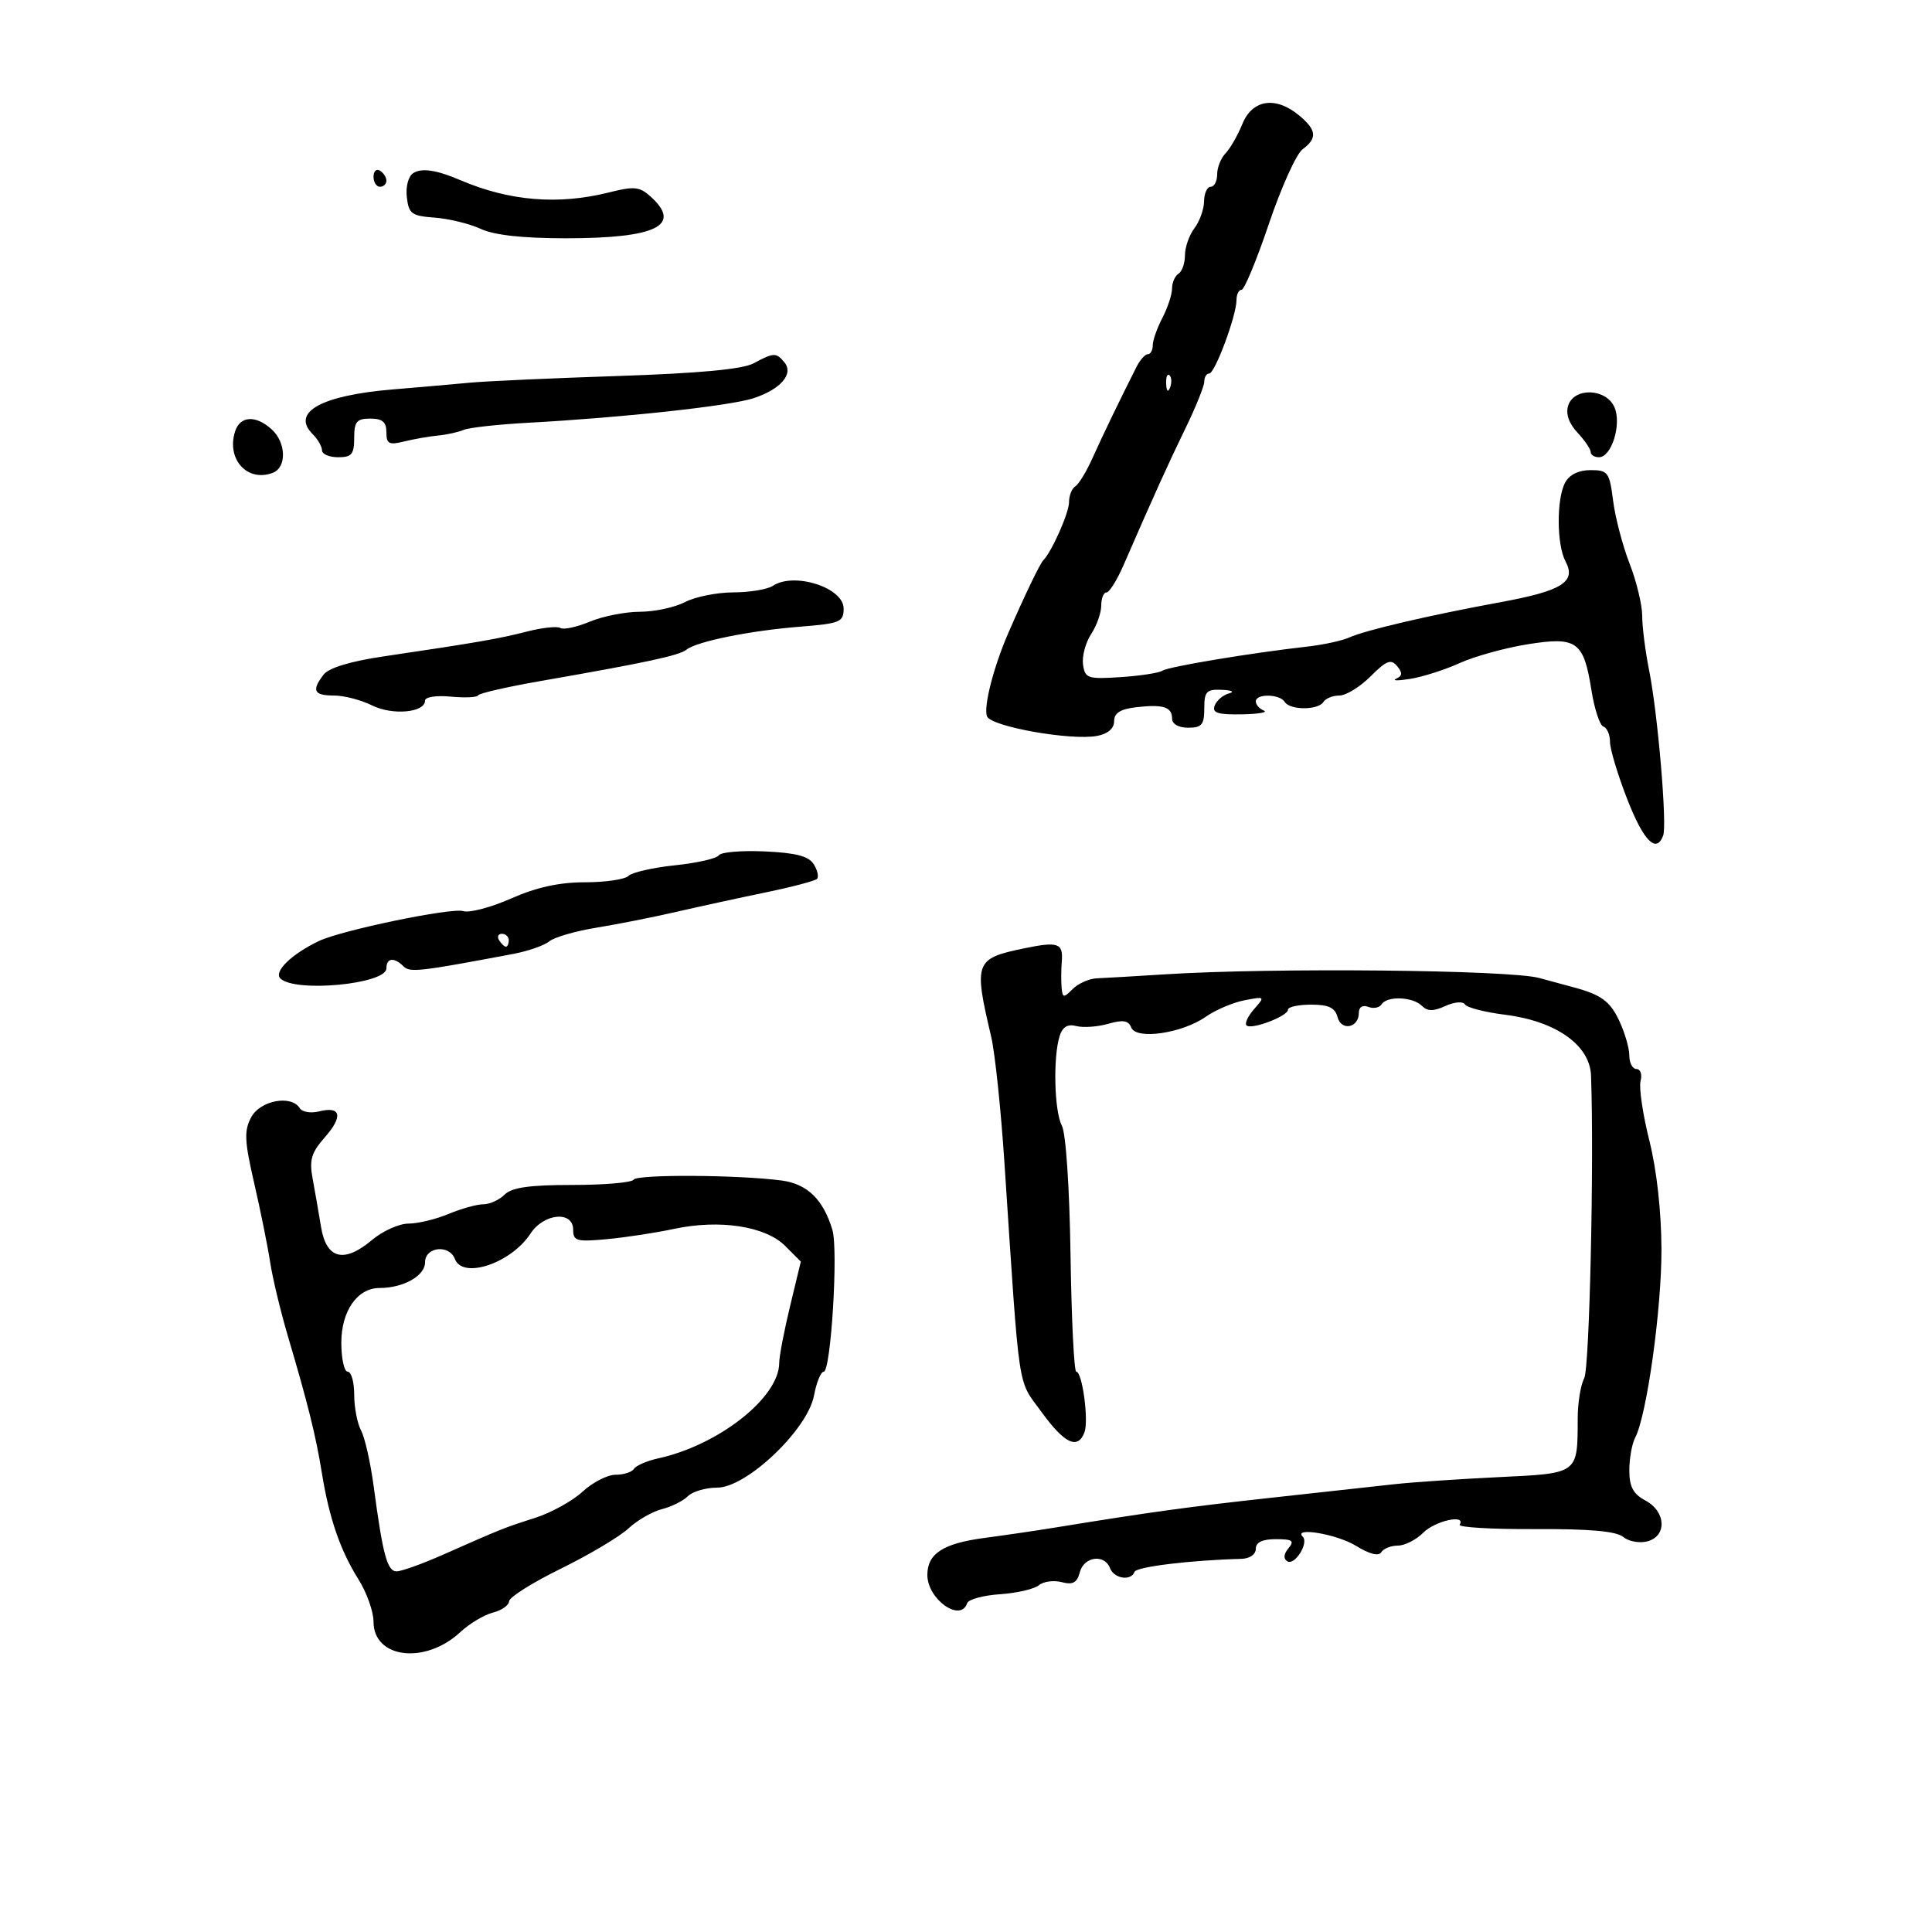 <svg xmlns="http://www.w3.org/2000/svg" width="300" height="300" viewBox="0 0 300 300" version="1.1">
	<path d="M 192.914 19.250 C 192.183 21.038, 191.003 23.095, 190.292 23.821 C 189.582 24.548, 189 26.011, 189 27.071 C 189 28.132, 188.550 29, 188 29 C 187.450 29, 186.986 30.012, 186.968 31.250 C 186.951 32.487, 186.276 34.374, 185.468 35.441 C 184.661 36.509, 184 38.395, 184 39.632 C 184 40.870, 183.550 42.160, 183 42.500 C 182.450 42.840, 181.997 43.879, 181.994 44.809 C 181.990 45.739, 181.315 47.789, 180.494 49.364 C 179.672 50.940, 179 52.852, 179 53.614 C 179 54.376, 178.657 55, 178.237 55 C 177.818 55, 177.030 55.878, 176.487 56.950 C 173.943 61.976, 171.117 67.832, 169.606 71.208 C 168.693 73.247, 167.509 75.186, 166.973 75.517 C 166.438 75.847, 166 76.955, 166 77.978 C 166 79.630, 163.317 85.680, 162 86.999 C 161.486 87.514, 159.079 92.516, 156.588 98.250 C 154.280 103.559, 152.692 109.754, 153.259 111.232 C 153.871 112.827, 166.339 115.040, 170.371 114.269 C 172.033 113.952, 173 113.114, 173 111.993 C 173 110.721, 173.959 110.107, 176.391 109.823 C 180.608 109.331, 182 109.767, 182 111.583 C 182 112.428, 183.010 113, 184.500 113 C 186.611 113, 187 112.533, 187 110 C 187 107.366, 187.335 107.014, 189.750 107.116 C 191.275 107.180, 191.758 107.428, 190.835 107.673 C 189.919 107.915, 188.921 108.763, 188.617 109.557 C 188.180 110.695, 189.061 110.983, 192.781 110.921 C 195.377 110.878, 196.938 110.615, 196.250 110.338 C 195.563 110.060, 195 109.421, 195 108.917 C 195 107.677, 198.725 107.746, 199.500 109 C 200.301 110.297, 204.699 110.297, 205.500 109 C 205.840 108.450, 206.957 108, 207.982 108 C 209.007 108, 211.185 106.661, 212.821 105.025 C 215.277 102.569, 215.996 102.290, 216.940 103.428 C 217.807 104.473, 217.772 104.947, 216.792 105.391 C 216.081 105.713, 217.075 105.723, 219 105.413 C 220.925 105.102, 224.373 103.999, 226.663 102.960 C 228.952 101.922, 233.669 100.614, 237.145 100.054 C 244.856 98.812, 245.914 99.567, 247.115 107.166 C 247.578 110.091, 248.416 112.639, 248.978 112.826 C 249.540 113.013, 250 114.084, 250 115.205 C 250 116.326, 251.209 120.339, 252.687 124.122 C 255.218 130.602, 257.188 132.593, 258.256 129.750 C 258.887 128.068, 257.424 110.823, 256.079 104.114 C 255.486 101.151, 255 97.335, 255 95.633 C 255 93.931, 254.119 90.280, 253.043 87.519 C 251.967 84.759, 250.814 80.362, 250.482 77.750 C 249.917 73.313, 249.686 73, 246.974 73 C 245.127 73, 243.694 73.704, 243.035 74.934 C 241.675 77.477, 241.711 84.591, 243.098 87.182 C 244.794 90.353, 242.556 91.753, 232.989 93.509 C 221.973 95.530, 212.018 97.854, 209.500 98.992 C 208.400 99.489, 205.475 100.124, 203 100.402 C 194.234 101.389, 181.486 103.509, 180.500 104.144 C 179.950 104.498, 177.025 104.948, 174 105.144 C 168.893 105.475, 168.477 105.335, 168.173 103.192 C 167.993 101.923, 168.555 99.801, 169.423 98.477 C 170.290 97.154, 171 95.155, 171 94.035 C 171 92.916, 171.363 92, 171.808 92 C 172.252 92, 173.447 90.088, 174.465 87.750 C 179.183 76.910, 181.378 72.060, 184.082 66.500 C 185.687 63.200, 187.001 59.938, 187 59.250 C 187 58.563, 187.344 58, 187.765 58 C 188.654 58, 192 49.004, 192 46.616 C 192 45.727, 192.354 45, 192.786 45 C 193.218 45, 195.131 40.388, 197.036 34.750 C 198.941 29.112, 201.287 23.912, 202.250 23.193 C 204.576 21.457, 204.456 20.201, 201.750 17.944 C 198.092 14.892, 194.477 15.426, 192.914 19.250 M 58 27.441 C 58 28.298, 58.450 29, 59 29 C 59.550 29, 60 28.577, 60 28.059 C 60 27.541, 59.550 26.840, 59 26.500 C 58.450 26.160, 58 26.584, 58 27.441 M 64.170 26.881 C 63.413 27.357, 62.982 28.964, 63.170 30.609 C 63.466 33.201, 63.914 33.530, 67.500 33.793 C 69.700 33.955, 72.918 34.742, 74.651 35.543 C 76.748 36.513, 81.159 37, 87.836 37 C 101.925 37, 105.983 35.010, 101.031 30.528 C 99.321 28.980, 98.476 28.894, 94.589 29.873 C 86.714 31.856, 79.110 31.233, 71.500 27.980 C 67.761 26.382, 65.503 26.044, 64.170 26.881 M 117 56.425 C 115.306 57.336, 108.538 57.967, 96 58.383 C 85.825 58.720, 75.475 59.187, 73 59.420 C 70.525 59.653, 65.125 60.125, 61 60.469 C 49.870 61.397, 45.160 64.017, 48.542 67.400 C 49.344 68.201, 50 69.339, 50 69.929 C 50 70.518, 51.125 71, 52.500 71 C 54.611 71, 55 70.533, 55 68 C 55 65.467, 55.389 65, 57.500 65 C 59.379 65, 60 65.526, 60 67.117 C 60 68.924, 60.402 69.134, 62.750 68.553 C 64.263 68.178, 66.625 67.764, 68 67.633 C 69.375 67.502, 71.175 67.105, 72 66.752 C 72.825 66.399, 77.325 65.902, 82 65.647 C 96.733 64.844, 113.367 63.033, 117 61.837 C 121.242 60.441, 123.291 58.055, 121.795 56.253 C 120.521 54.718, 120.148 54.732, 117 56.425 M 181.079 59.583 C 181.127 60.748, 181.364 60.985, 181.683 60.188 C 181.972 59.466, 181.936 58.603, 181.604 58.271 C 181.272 57.939, 181.036 58.529, 181.079 59.583 M 243.507 62.977 C 243.101 64.257, 243.607 65.735, 244.940 67.166 C 246.073 68.382, 247 69.742, 247 70.189 C 247 70.635, 247.576 71, 248.281 71 C 250.256 71, 251.849 65.829, 250.681 63.211 C 249.376 60.288, 244.412 60.126, 243.507 62.977 M 36.500 67 C 35.128 71.323, 38.419 74.927, 42.359 73.416 C 44.552 72.574, 44.445 68.712, 42.171 66.655 C 39.703 64.421, 37.272 64.569, 36.500 67 M 120 90.973 C 119.175 91.521, 116.414 91.976, 113.864 91.985 C 111.315 91.993, 107.940 92.672, 106.364 93.494 C 104.789 94.315, 101.642 94.990, 99.372 94.994 C 97.102 94.997, 93.594 95.689, 91.578 96.532 C 89.562 97.374, 87.511 97.816, 87.020 97.512 C 86.529 97.209, 84.187 97.460, 81.814 98.070 C 77.462 99.189, 74.095 99.773, 59.500 101.935 C 54.397 102.691, 51.047 103.711, 50.250 104.751 C 48.349 107.232, 48.726 108, 51.846 108 C 53.412 108, 56.079 108.692, 57.774 109.537 C 60.941 111.117, 66 110.655, 66 108.787 C 66 108.227, 67.752 107.957, 69.991 108.171 C 72.187 108.380, 74.099 108.291, 74.241 107.973 C 74.384 107.655, 78.775 106.649, 84 105.739 C 100.328 102.893, 105.463 101.788, 106.607 100.876 C 108.211 99.596, 116.464 97.928, 124.250 97.310 C 130.453 96.818, 131 96.590, 131 94.494 C 131 91.239, 123.306 88.775, 120 90.973 M 111.617 132.811 C 111.312 133.304, 108.255 134.002, 104.825 134.361 C 101.394 134.719, 98.140 135.460, 97.594 136.006 C 97.047 136.553, 94.003 137, 90.829 137 C 86.836 137, 83.303 137.776, 79.367 139.516 C 76.238 140.900, 72.892 141.783, 71.932 141.478 C 70.115 140.902, 52.993 144.452, 49.500 146.130 C 45.257 148.167, 42.478 150.870, 43.534 151.930 C 45.768 154.172, 60 152.823, 60 150.368 C 60 148.742, 61.193 148.593, 62.639 150.039 C 63.646 151.046, 65.008 150.893, 79.697 148.124 C 82.005 147.689, 84.522 146.812, 85.290 146.174 C 86.058 145.537, 89.345 144.582, 92.593 144.054 C 95.842 143.525, 101.425 142.419, 105 141.596 C 108.575 140.774, 114.827 139.413, 118.894 138.573 C 122.961 137.733, 126.545 136.788, 126.859 136.475 C 127.173 136.161, 126.948 135.138, 126.360 134.202 C 125.567 132.939, 123.599 132.424, 118.732 132.206 C 115.124 132.045, 111.922 132.317, 111.617 132.811 M 77.500 146 C 77.840 146.550, 78.316 147, 78.559 147 C 78.802 147, 79 146.550, 79 146 C 79 145.450, 78.523 145, 77.941 145 C 77.359 145, 77.160 145.450, 77.500 146 M 159 147.265 C 151.375 148.847, 151.179 149.376, 153.915 161 C 154.497 163.475, 155.420 172.250, 155.966 180.500 C 158.388 217.131, 157.925 214.016, 161.723 219.250 C 165.291 224.166, 167.347 225.144, 168.392 222.421 C 169.086 220.613, 168.061 213.002, 167.122 212.995 C 166.780 212.992, 166.379 204.847, 166.232 194.895 C 166.076 184.429, 165.509 175.951, 164.886 174.788 C 163.710 172.589, 163.499 164.153, 164.539 160.876 C 164.994 159.443, 165.785 158.972, 167.140 159.326 C 168.211 159.606, 170.441 159.447, 172.096 158.973 C 174.382 158.317, 175.238 158.456, 175.657 159.550 C 176.405 161.499, 183.551 160.467, 187.241 157.877 C 188.748 156.819, 191.448 155.670, 193.241 155.324 C 196.427 154.709, 196.461 154.739, 194.748 156.678 C 193.784 157.770, 193.248 158.914, 193.556 159.222 C 194.290 159.956, 200 157.793, 200 156.781 C 200 156.351, 201.617 156, 203.594 156 C 206.303 156, 207.311 156.475, 207.692 157.931 C 208.272 160.148, 211 159.616, 211 157.286 C 211 156.378, 211.579 156.008, 212.468 156.349 C 213.275 156.659, 214.202 156.482, 214.527 155.956 C 215.352 154.622, 219.361 154.761, 220.773 156.173 C 221.656 157.056, 222.561 157.065, 224.437 156.211 C 225.844 155.570, 227.169 155.464, 227.480 155.968 C 227.783 156.458, 230.580 157.178, 233.696 157.568 C 241.605 158.556, 246.879 162.280, 247.053 167 C 247.543 180.315, 246.821 212.466, 245.997 214.005 C 245.449 215.030, 244.994 217.811, 244.986 220.184 C 244.959 228.936, 245.187 228.766, 232.655 229.372 C 226.520 229.669, 219.250 230.163, 216.500 230.469 C 213.750 230.776, 205.200 231.716, 197.500 232.559 C 184.552 233.976, 178.598 234.796, 164 237.172 C 160.975 237.665, 155.968 238.401, 152.874 238.809 C 146.454 239.655, 144 241.242, 144 244.551 C 144 248.339, 149.167 251.999, 150.188 248.935 C 150.384 248.349, 152.675 247.726, 155.280 247.551 C 157.885 247.375, 160.599 246.748, 161.310 246.158 C 162.022 245.567, 163.620 245.349, 164.861 245.674 C 166.596 246.127, 167.247 245.770, 167.676 244.132 C 168.314 241.690, 171.502 241.260, 172.362 243.500 C 172.994 245.147, 175.636 245.546, 176.167 244.075 C 176.450 243.289, 184.890 242.262, 192.750 242.058 C 194.057 242.024, 195 241.372, 195 240.500 C 195 239.487, 196.014 239, 198.122 239 C 200.697 239, 201.039 239.248, 200.074 240.411 C 199.319 241.321, 199.257 242.041, 199.901 242.439 C 201.037 243.141, 203.266 239.599, 202.298 238.631 C 200.714 237.048, 207.619 238.220, 210.553 240.033 C 212.636 241.320, 214.076 241.687, 214.480 241.033 C 214.831 240.465, 215.991 240, 217.059 240 C 218.127 240, 219.900 239.100, 221 238 C 222.857 236.143, 227.690 235.075, 226.655 236.750 C 226.400 237.162, 231.661 237.472, 238.346 237.437 C 246.809 237.393, 250.967 237.761, 252.037 238.649 C 252.882 239.350, 254.570 239.664, 255.787 239.345 C 258.881 238.536, 258.708 234.717, 255.500 233 C 253.598 231.982, 253 230.862, 253 228.317 C 253 226.478, 253.410 224.191, 253.911 223.236 C 255.712 219.804, 258.013 203.313, 257.990 194 C 257.975 188.150, 257.254 181.663, 256.112 177.114 C 255.093 173.051, 254.478 168.889, 254.746 167.864 C 255.014 166.839, 254.731 166, 254.117 166 C 253.502 166, 253 165.056, 253 163.901 C 253 162.747, 252.282 160.288, 251.404 158.438 C 250.005 155.491, 248.623 154.473, 244.500 153.350 C 243.950 153.200, 241.475 152.529, 239 151.859 C 234.340 150.597, 197.639 150.235, 181 151.288 C 176.325 151.583, 171.520 151.865, 170.321 151.913 C 169.123 151.961, 167.436 152.707, 166.571 153.571 C 165.143 155, 164.986 154.977, 164.844 153.321 C 164.759 152.320, 164.771 150.521, 164.871 149.325 C 165.112 146.436, 164.324 146.160, 159 147.265 M 39.010 173.480 C 37.883 175.587, 37.953 177.132, 39.473 183.730 C 40.457 188.004, 41.572 193.525, 41.950 196 C 42.328 198.475, 43.570 203.650, 44.710 207.500 C 47.814 217.983, 49.047 222.949, 49.976 228.705 C 51.107 235.717, 52.837 240.753, 55.654 245.230 C 56.944 247.282, 58 250.243, 58 251.811 C 58 257.534, 66.004 258.506, 71.463 253.446 C 72.905 252.110, 75.191 250.739, 76.542 250.400 C 77.894 250.061, 79.023 249.269, 79.051 248.642 C 79.078 248.014, 82.694 245.737, 87.085 243.583 C 91.476 241.428, 96.198 238.619, 97.577 237.341 C 98.956 236.063, 101.299 234.712, 102.783 234.340 C 104.266 233.967, 106.079 233.064, 106.812 232.331 C 107.544 231.599, 109.595 231, 111.370 231 C 115.931 231, 125.404 221.989, 126.395 216.708 C 126.778 214.669, 127.456 213, 127.902 213 C 129.024 213, 130.186 194.084, 129.255 190.983 C 127.831 186.236, 125.345 183.825, 121.337 183.303 C 114.531 182.417, 98.913 182.332, 98.390 183.179 C 98.110 183.630, 93.826 184, 88.870 184 C 82.192 184, 79.469 184.389, 78.357 185.500 C 77.532 186.325, 76.044 187, 75.051 187 C 74.057 187, 71.629 187.675, 69.654 188.500 C 67.680 189.325, 64.877 190, 63.426 190 C 61.976 190, 59.424 191.148, 57.756 192.551 C 53.403 196.215, 50.664 195.505, 49.847 190.500 C 49.488 188.300, 48.901 184.925, 48.542 183 C 48.006 180.127, 48.343 178.984, 50.423 176.620 C 53.309 173.339, 52.959 171.721, 49.548 172.577 C 48.267 172.899, 46.918 172.676, 46.550 172.081 C 45.243 169.967, 40.411 170.864, 39.010 173.480 M 82.375 191.551 C 79.357 196.157, 71.858 198.680, 70.638 195.500 C 69.748 193.179, 66 193.603, 66 196.025 C 66 198.106, 62.633 200, 58.935 200 C 55.489 200, 53 203.565, 53 208.500 C 53 210.975, 53.450 213, 54 213 C 54.550 213, 55 214.605, 55 216.566 C 55 218.527, 55.480 221.029, 56.067 222.126 C 56.654 223.223, 57.536 227.131, 58.026 230.810 C 59.440 241.427, 60.134 244, 61.584 244 C 62.330 244, 65.542 242.849, 68.720 241.443 C 77.932 237.368, 78.268 237.233, 83.065 235.703 C 85.576 234.903, 88.904 233.067, 90.461 231.624 C 92.018 230.181, 94.325 229, 95.587 229 C 96.849 229, 98.139 228.585, 98.452 228.077 C 98.766 227.569, 100.468 226.836, 102.234 226.449 C 111.617 224.388, 120.985 216.995, 120.996 211.643 C 120.998 210.622, 121.754 206.661, 122.676 202.842 L 124.352 195.898 121.917 193.463 C 118.855 190.400, 111.752 189.310, 104.687 190.818 C 101.834 191.427, 97.138 192.146, 94.250 192.415 C 89.542 192.855, 89 192.704, 89 190.953 C 89 187.969, 84.453 188.379, 82.375 191.551" stroke="none" fill="black" fill-rule="evenodd"/>
</svg>